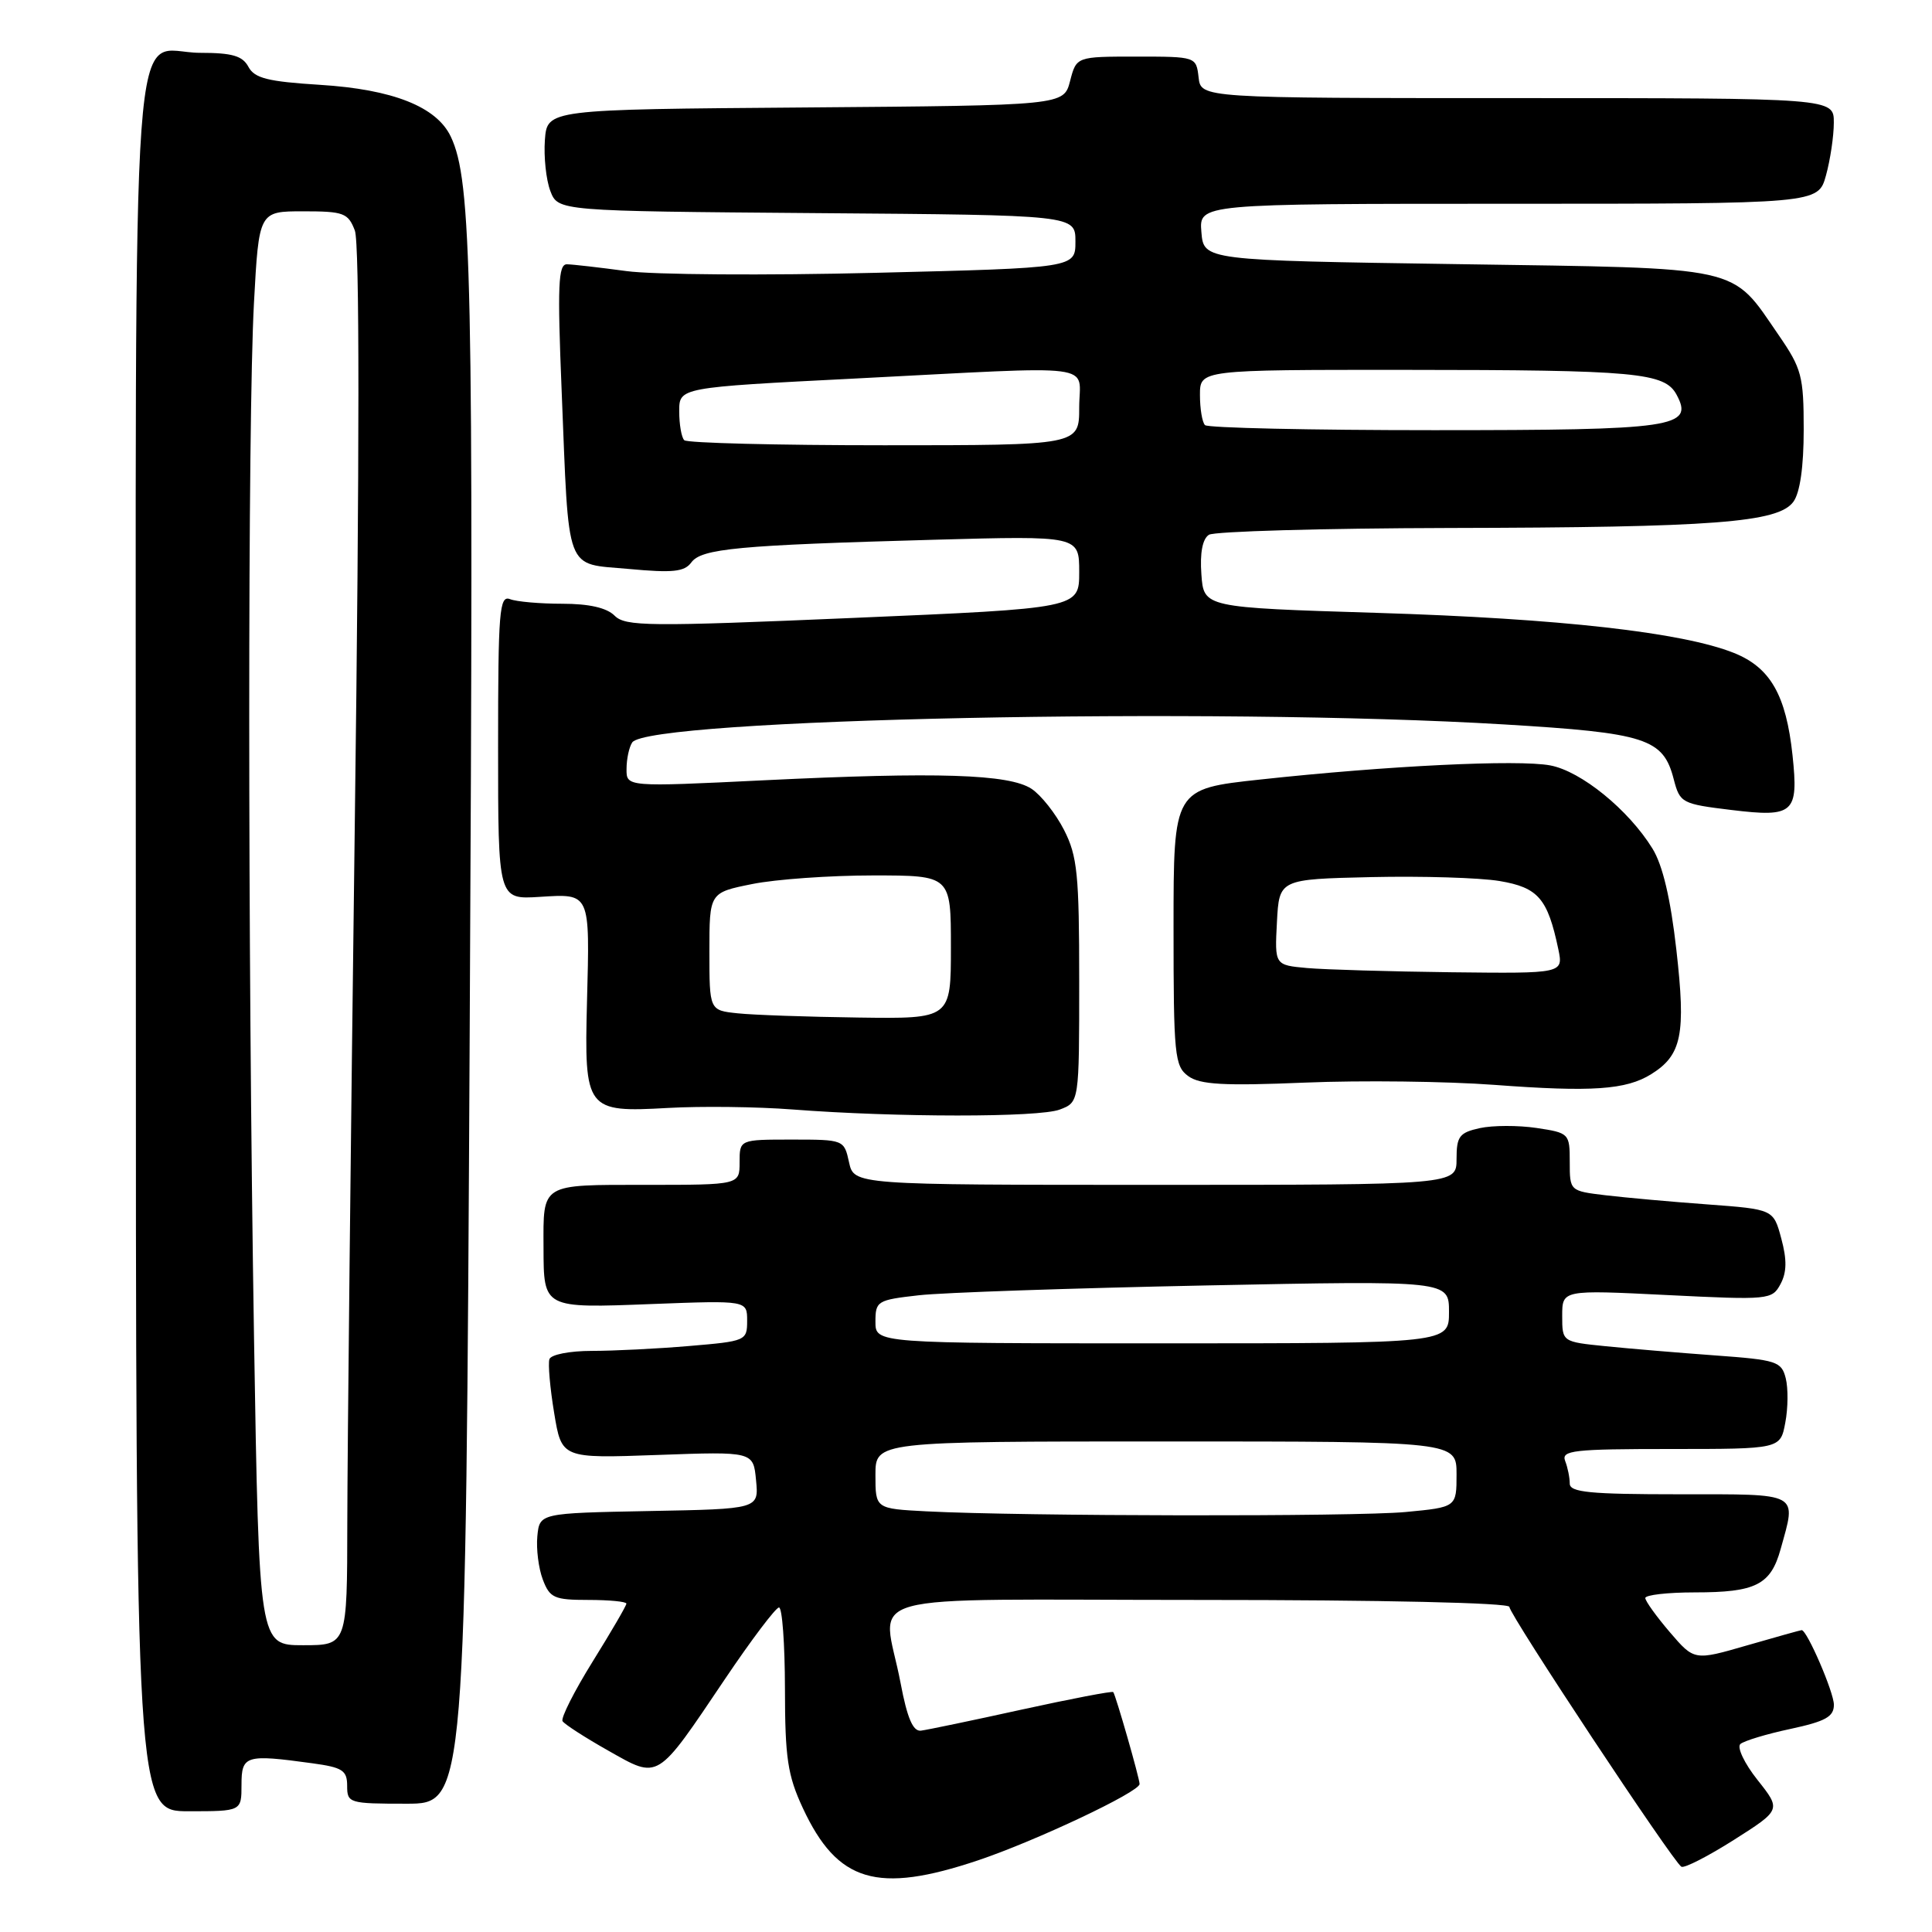 <?xml version="1.0" encoding="UTF-8" standalone="no"?>
<!DOCTYPE svg PUBLIC "-//W3C//DTD SVG 1.1//EN" "http://www.w3.org/Graphics/SVG/1.1/DTD/svg11.dtd" >
<svg xmlns="http://www.w3.org/2000/svg" xmlns:xlink="http://www.w3.org/1999/xlink" version="1.1" viewBox="0 0 256 256">
 <g >
 <path fill="currentColor"
d=" M 129.61 246.50 C 137.25 243.93 151.00 237.44 151.00 236.39 C 151.00 235.63 147.83 224.59 147.51 224.21 C 147.37 224.05 141.91 225.10 135.38 226.53 C 128.85 227.97 122.84 229.22 122.03 229.32 C 120.98 229.45 120.21 227.67 119.33 223.00 C 116.98 210.63 112.03 212.00 159.00 212.00 C 183.23 212.00 200.00 212.38 200.00 212.92 C 200.00 213.94 221.68 246.70 222.79 247.35 C 223.18 247.58 226.32 245.97 229.76 243.79 C 236.02 239.81 236.02 239.81 232.87 235.84 C 231.14 233.66 230.13 231.52 230.61 231.09 C 231.10 230.67 234.09 229.76 237.25 229.09 C 241.89 228.09 243.00 227.48 243.00 225.89 C 243.00 224.23 239.44 216.00 238.73 216.00 C 238.60 216.00 235.35 216.91 231.50 218.02 C 224.50 220.05 224.50 220.05 221.26 216.27 C 219.49 214.20 218.02 212.16 218.01 211.75 C 218.01 211.34 220.95 211.00 224.57 211.00 C 232.66 211.00 234.63 210.01 235.95 205.24 C 238.05 197.67 238.67 198.00 222.50 198.00 C 210.65 198.00 208.00 197.74 208.00 196.58 C 208.00 195.80 207.73 194.45 207.39 193.58 C 206.86 192.18 208.48 192.00 221.35 192.00 C 235.91 192.00 235.91 192.00 236.56 188.51 C 236.93 186.59 236.95 183.94 236.62 182.63 C 236.06 180.40 235.42 180.19 227.26 179.60 C 222.44 179.25 215.91 178.70 212.75 178.38 C 207.00 177.80 207.00 177.80 207.00 174.36 C 207.00 170.91 207.00 170.91 220.89 171.60 C 234.42 172.27 234.81 172.23 235.93 170.14 C 236.76 168.59 236.79 166.92 236.03 164.11 C 234.99 160.24 234.99 160.24 226.24 159.59 C 221.43 159.24 215.36 158.69 212.75 158.38 C 208.01 157.81 208.00 157.81 208.00 153.97 C 208.00 150.19 207.92 150.11 203.59 149.46 C 201.17 149.10 197.79 149.11 196.09 149.48 C 193.37 150.08 193.00 150.57 193.00 153.58 C 193.00 157.00 193.00 157.00 153.08 157.00 C 113.16 157.00 113.16 157.00 112.50 154.00 C 111.85 151.02 111.80 151.00 104.92 151.00 C 98.00 151.00 98.00 151.00 98.00 154.00 C 98.00 157.00 98.00 157.00 85.61 157.00 C 71.57 157.00 71.99 156.74 72.02 165.33 C 72.04 173.39 71.96 173.35 86.39 172.79 C 99.00 172.31 99.00 172.31 99.00 175.01 C 99.00 177.65 98.83 177.72 91.35 178.35 C 87.14 178.71 81.33 179.00 78.43 179.00 C 75.48 179.00 73.00 179.49 72.80 180.10 C 72.60 180.71 72.88 183.92 73.43 187.23 C 74.42 193.25 74.42 193.25 87.12 192.79 C 99.82 192.33 99.82 192.33 100.18 196.14 C 100.55 199.95 100.55 199.95 86.02 200.22 C 71.50 200.50 71.50 200.50 71.20 203.56 C 71.04 205.24 71.36 207.82 71.93 209.31 C 72.85 211.74 73.44 212.00 77.98 212.00 C 80.74 212.00 83.00 212.22 83.00 212.49 C 83.00 212.76 80.99 216.21 78.54 220.15 C 76.09 224.09 74.29 227.66 74.54 228.06 C 74.79 228.47 77.52 230.23 80.60 231.97 C 87.37 235.79 86.92 236.06 96.05 222.50 C 99.57 217.27 102.80 213.00 103.22 213.00 C 103.65 213.00 104.00 217.84 104.01 223.75 C 104.02 232.94 104.36 235.24 106.38 239.58 C 110.97 249.43 116.22 250.99 129.61 246.50 Z  M 32.00 236.50 C 32.00 232.59 32.54 232.43 41.36 233.64 C 45.39 234.19 46.00 234.58 46.00 236.64 C 46.00 238.92 46.26 239.00 53.85 239.00 C 61.70 239.00 61.70 239.00 62.24 136.28 C 62.77 36.47 62.51 23.95 59.73 18.10 C 57.85 14.14 52.05 11.84 42.39 11.24 C 35.50 10.81 33.73 10.37 32.92 8.86 C 32.14 7.40 30.77 7.00 26.54 7.00 C 17.13 7.00 18.00 -5.00 18.00 125.07 C 18.00 240.00 18.00 240.00 25.00 240.00 C 32.00 240.00 32.00 240.00 32.00 236.50 Z  M 140.43 147.02 C 143.00 146.05 143.00 146.05 143.00 129.98 C 143.00 115.86 142.76 113.44 140.99 109.97 C 139.88 107.80 137.94 105.35 136.68 104.52 C 133.70 102.57 124.25 102.27 101.25 103.39 C 83.00 104.28 83.00 104.28 83.02 101.89 C 83.02 100.57 83.36 99.00 83.77 98.38 C 85.84 95.24 160.91 93.68 199.29 95.99 C 218.14 97.12 220.39 97.85 221.78 103.26 C 222.60 106.40 222.84 106.53 229.45 107.33 C 237.69 108.33 238.33 107.75 237.52 100.09 C 236.67 92.10 234.58 88.45 229.76 86.52 C 222.93 83.79 206.68 81.96 182.50 81.21 C 159.50 80.50 159.50 80.50 159.19 76.10 C 158.98 73.26 159.34 71.40 160.19 70.86 C 160.91 70.41 175.22 70.00 192.00 69.96 C 227.15 69.89 235.62 69.24 237.63 66.49 C 238.51 65.29 239.00 61.86 239.00 56.92 C 239.00 49.84 238.73 48.83 235.70 44.43 C 229.27 35.09 231.40 35.57 193.18 35.00 C 159.50 34.50 159.50 34.50 159.19 30.75 C 158.88 27.00 158.88 27.00 199.89 27.00 C 240.91 27.00 240.91 27.00 241.95 23.25 C 242.52 21.19 242.99 18.04 242.99 16.25 C 243.00 13.00 243.00 13.00 201.07 13.00 C 159.13 13.00 159.13 13.00 158.82 10.25 C 158.50 7.51 158.48 7.50 150.56 7.50 C 142.63 7.50 142.63 7.50 141.79 10.74 C 140.95 13.97 140.95 13.97 106.72 14.24 C 72.50 14.50 72.50 14.50 72.20 18.56 C 72.04 20.79 72.36 23.82 72.92 25.30 C 73.94 27.97 73.94 27.97 108.22 28.24 C 142.50 28.50 142.50 28.50 142.50 32.00 C 142.50 35.50 142.50 35.50 116.00 36.15 C 101.42 36.51 86.58 36.41 83.00 35.92 C 79.42 35.44 75.88 35.03 75.12 35.02 C 73.97 35.00 73.85 37.82 74.42 51.75 C 75.42 76.36 74.76 74.60 83.33 75.39 C 89.14 75.93 90.69 75.77 91.60 74.53 C 92.95 72.69 97.76 72.24 123.75 71.52 C 143.00 70.99 143.00 70.99 143.00 75.80 C 143.00 80.60 143.00 80.60 113.01 81.88 C 85.90 83.04 82.87 83.01 81.44 81.58 C 80.39 80.53 78.05 80.00 74.51 80.00 C 71.57 80.00 68.45 79.73 67.58 79.39 C 66.17 78.85 66.00 80.98 66.00 98.99 C 66.00 119.19 66.00 119.19 71.51 118.84 C 78.26 118.42 78.16 118.20 77.78 132.74 C 77.41 147.10 77.66 147.42 88.48 146.81 C 92.89 146.56 100.33 146.65 105.00 147.01 C 118.75 148.07 137.67 148.08 140.43 147.02 Z  M 218.80 142.33 C 222.85 139.80 223.40 137.06 222.13 125.88 C 221.36 119.05 220.31 114.62 218.96 112.44 C 215.79 107.30 209.50 102.18 205.41 101.42 C 201.17 100.62 183.87 101.46 167.00 103.29 C 155.50 104.53 155.50 104.53 155.50 122.85 C 155.50 139.85 155.64 141.27 157.45 142.59 C 159.00 143.72 162.13 143.90 172.95 143.45 C 180.40 143.14 191.68 143.28 198.00 143.75 C 210.94 144.72 215.46 144.41 218.80 142.33 Z  M 122.75 200.26 C 116.00 199.91 116.00 199.91 116.00 195.45 C 116.00 191.00 116.00 191.00 154.50 191.00 C 193.00 191.00 193.00 191.00 193.00 195.36 C 193.00 199.71 193.00 199.71 186.25 200.35 C 179.52 200.98 135.55 200.92 122.75 200.26 Z  M 116.00 175.14 C 116.00 172.40 116.24 172.25 121.75 171.63 C 124.91 171.27 142.01 170.69 159.75 170.33 C 192.00 169.68 192.00 169.68 192.00 173.84 C 192.00 178.00 192.00 178.00 154.00 178.00 C 116.00 178.00 116.00 178.00 116.00 175.14 Z  M 33.66 177.34 C 32.82 125.35 32.81 55.83 33.65 40.16 C 34.31 28.00 34.31 28.00 40.18 28.00 C 45.55 28.00 46.13 28.22 47.02 30.55 C 47.65 32.20 47.65 60.03 47.01 109.30 C 46.47 151.21 46.03 192.81 46.02 201.75 C 46.00 218.00 46.00 218.00 40.16 218.00 C 34.33 218.00 34.33 218.00 33.66 177.34 Z  M 97.75 134.27 C 94.00 133.88 94.00 133.88 94.00 126.08 C 94.00 118.28 94.00 118.28 99.67 117.14 C 102.78 116.51 109.98 116.00 115.67 116.00 C 126.00 116.00 126.00 116.00 126.00 125.50 C 126.00 135.00 126.00 135.00 113.75 134.83 C 107.01 134.74 99.81 134.49 97.75 134.27 Z  M 90.67 58.33 C 90.30 57.97 90.00 56.24 90.00 54.50 C 90.00 51.34 90.00 51.34 113.25 50.16 C 146.32 48.47 143.00 48.04 143.00 54.00 C 143.00 59.00 143.00 59.00 117.17 59.00 C 102.96 59.00 91.03 58.70 90.67 58.33 Z  M 159.67 56.33 C 159.30 55.97 159.00 54.17 159.00 52.33 C 159.00 49.00 159.00 49.00 186.25 49.01 C 216.85 49.02 220.59 49.37 222.16 52.31 C 224.48 56.63 221.91 57.00 189.98 57.00 C 173.67 57.00 160.03 56.70 159.67 56.33 Z  M 173.20 128.27 C 168.90 127.88 168.90 127.88 169.20 122.19 C 169.50 116.50 169.50 116.50 181.71 116.22 C 188.42 116.07 196.07 116.30 198.70 116.74 C 203.82 117.60 205.07 119.05 206.48 125.75 C 207.16 129.00 207.16 129.00 192.33 128.83 C 184.17 128.73 175.57 128.48 173.20 128.27 Z "/>
</g>
</svg>